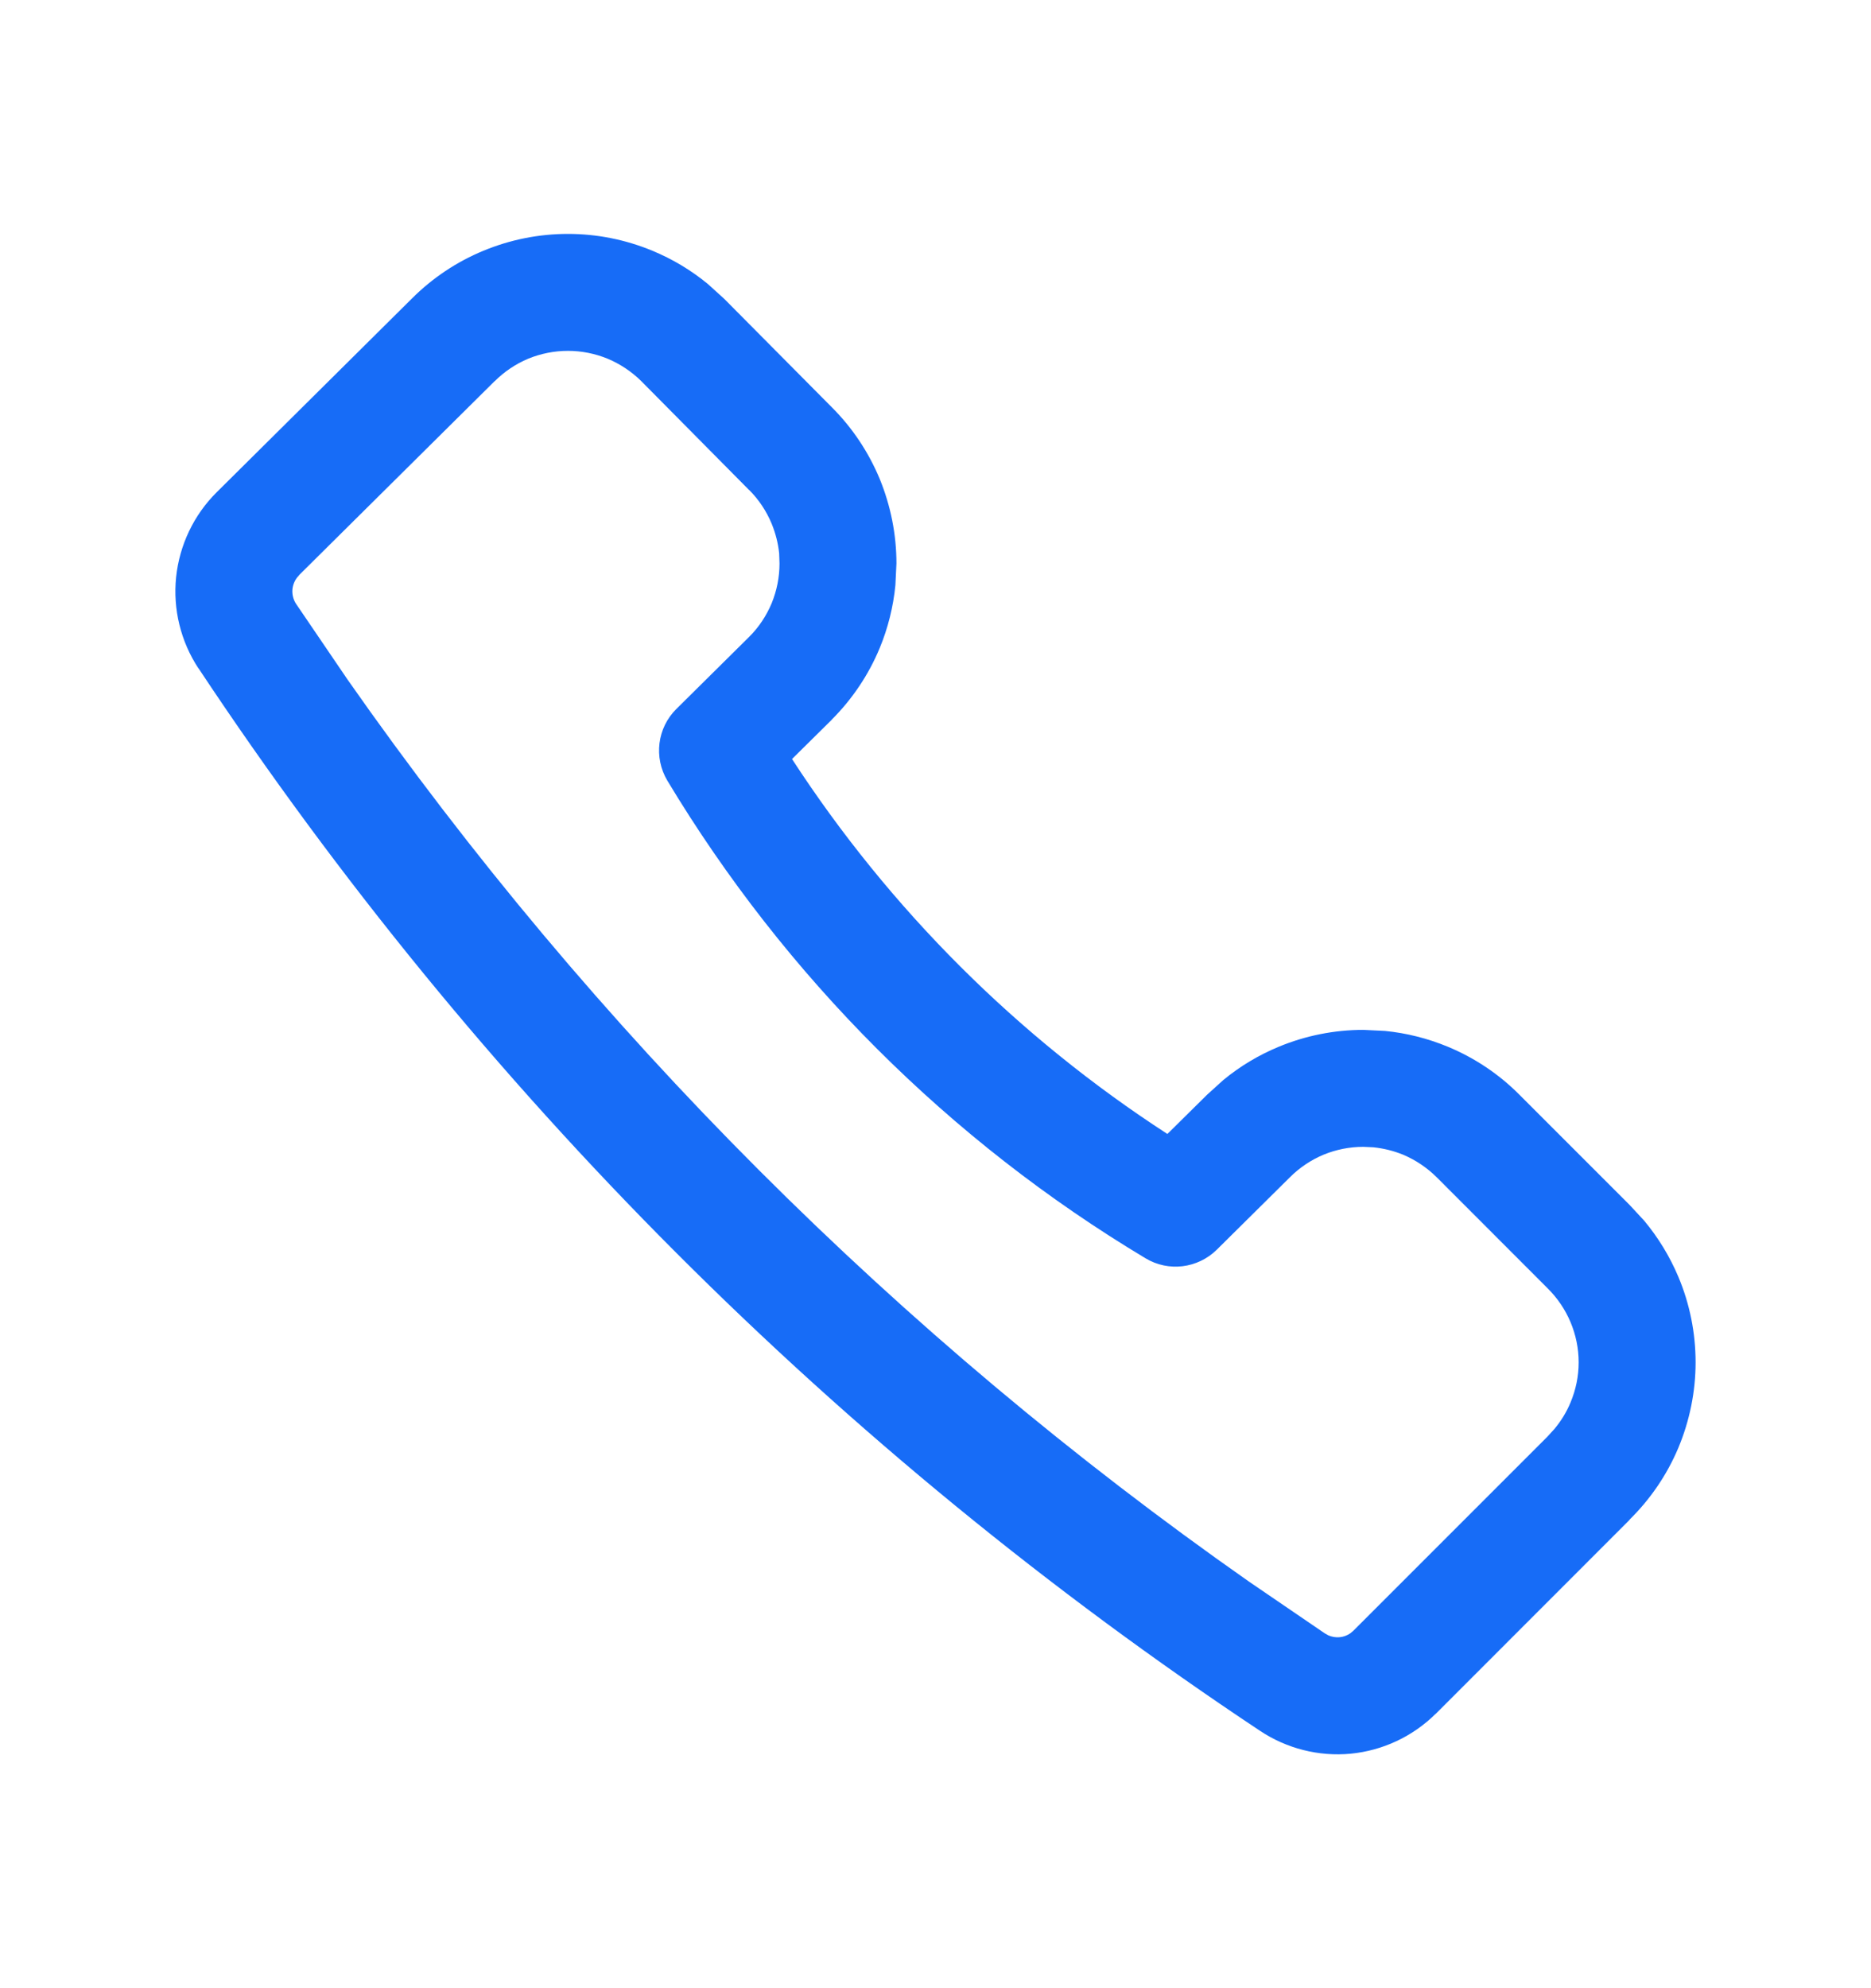 <svg width="16" height="17" viewBox="0 0 16 17" fill="none" xmlns="http://www.w3.org/2000/svg">
<path d="M6.663 4.731C6.654 4.644 6.632 4.559 6.599 4.478C6.554 4.37 6.489 4.272 6.407 4.19L6.405 4.189L5.484 3.259C5.401 3.177 5.303 3.112 5.196 3.067C5.088 3.023 4.973 3 4.857 3C4.74 3 4.625 3.023 4.517 3.067C4.41 3.112 4.312 3.178 4.23 3.26L4.228 3.261L2.556 4.919L2.557 4.92C2.525 4.951 2.506 4.993 2.501 5.037C2.497 5.081 2.507 5.125 2.531 5.162L2.973 5.812C5.073 8.812 7.682 11.422 10.68 13.523L11.329 13.966L11.331 13.967L11.359 13.983C11.389 13.996 11.423 14.002 11.456 13.999C11.489 13.996 11.521 13.984 11.548 13.965L11.573 13.944L13.233 12.284L13.293 12.218C13.349 12.151 13.396 12.075 13.43 11.993C13.476 11.884 13.5 11.767 13.5 11.649C13.5 11.53 13.476 11.413 13.43 11.304C13.384 11.195 13.317 11.097 13.233 11.014L12.286 10.066C12.203 9.984 12.105 9.918 11.998 9.873C11.917 9.84 11.832 9.819 11.745 9.81L11.659 9.806C11.542 9.806 11.426 9.829 11.319 9.873C11.211 9.918 11.113 9.984 11.031 10.066L11.029 10.068L10.405 10.686C10.242 10.846 9.992 10.877 9.796 10.759C8.119 9.754 6.715 8.351 5.707 6.675C5.589 6.477 5.62 6.224 5.784 6.062L6.408 5.444C6.49 5.362 6.554 5.265 6.599 5.158C6.643 5.05 6.666 4.935 6.666 4.818L6.663 4.731ZM7.657 5.004C7.639 5.188 7.594 5.369 7.523 5.541C7.428 5.77 7.288 5.978 7.113 6.153L7.112 6.155L6.773 6.49C7.607 7.772 8.7 8.864 9.983 9.696L10.323 9.36L10.461 9.235C10.604 9.117 10.764 9.021 10.936 8.95C11.165 8.855 11.411 8.806 11.659 8.806L11.844 8.815C12.028 8.833 12.209 8.879 12.381 8.95C12.61 9.045 12.818 9.184 12.993 9.36L13.932 10.299L14.06 10.437C14.18 10.581 14.279 10.743 14.352 10.916C14.45 11.148 14.5 11.397 14.5 11.649C14.5 11.9 14.449 12.149 14.352 12.381C14.255 12.611 14.113 12.819 13.935 12.994L13.936 12.995L12.277 14.655L12.277 14.654C12.081 14.848 11.825 14.968 11.551 14.995C11.277 15.021 11.002 14.951 10.773 14.798C7.173 12.406 4.087 9.318 1.698 5.715L1.697 5.715C1.545 5.484 1.478 5.209 1.506 4.935C1.535 4.66 1.657 4.404 1.852 4.21L3.523 2.552C3.698 2.377 3.906 2.238 4.134 2.144C4.363 2.049 4.609 2 4.857 2C5.105 2 5.35 2.049 5.579 2.144C5.751 2.215 5.911 2.311 6.054 2.429L6.192 2.554L6.192 2.554L7.115 3.484C7.29 3.659 7.428 3.867 7.523 4.095C7.617 4.325 7.666 4.57 7.666 4.818L7.657 5.004Z" fill="#176CF7"/>
</svg>
